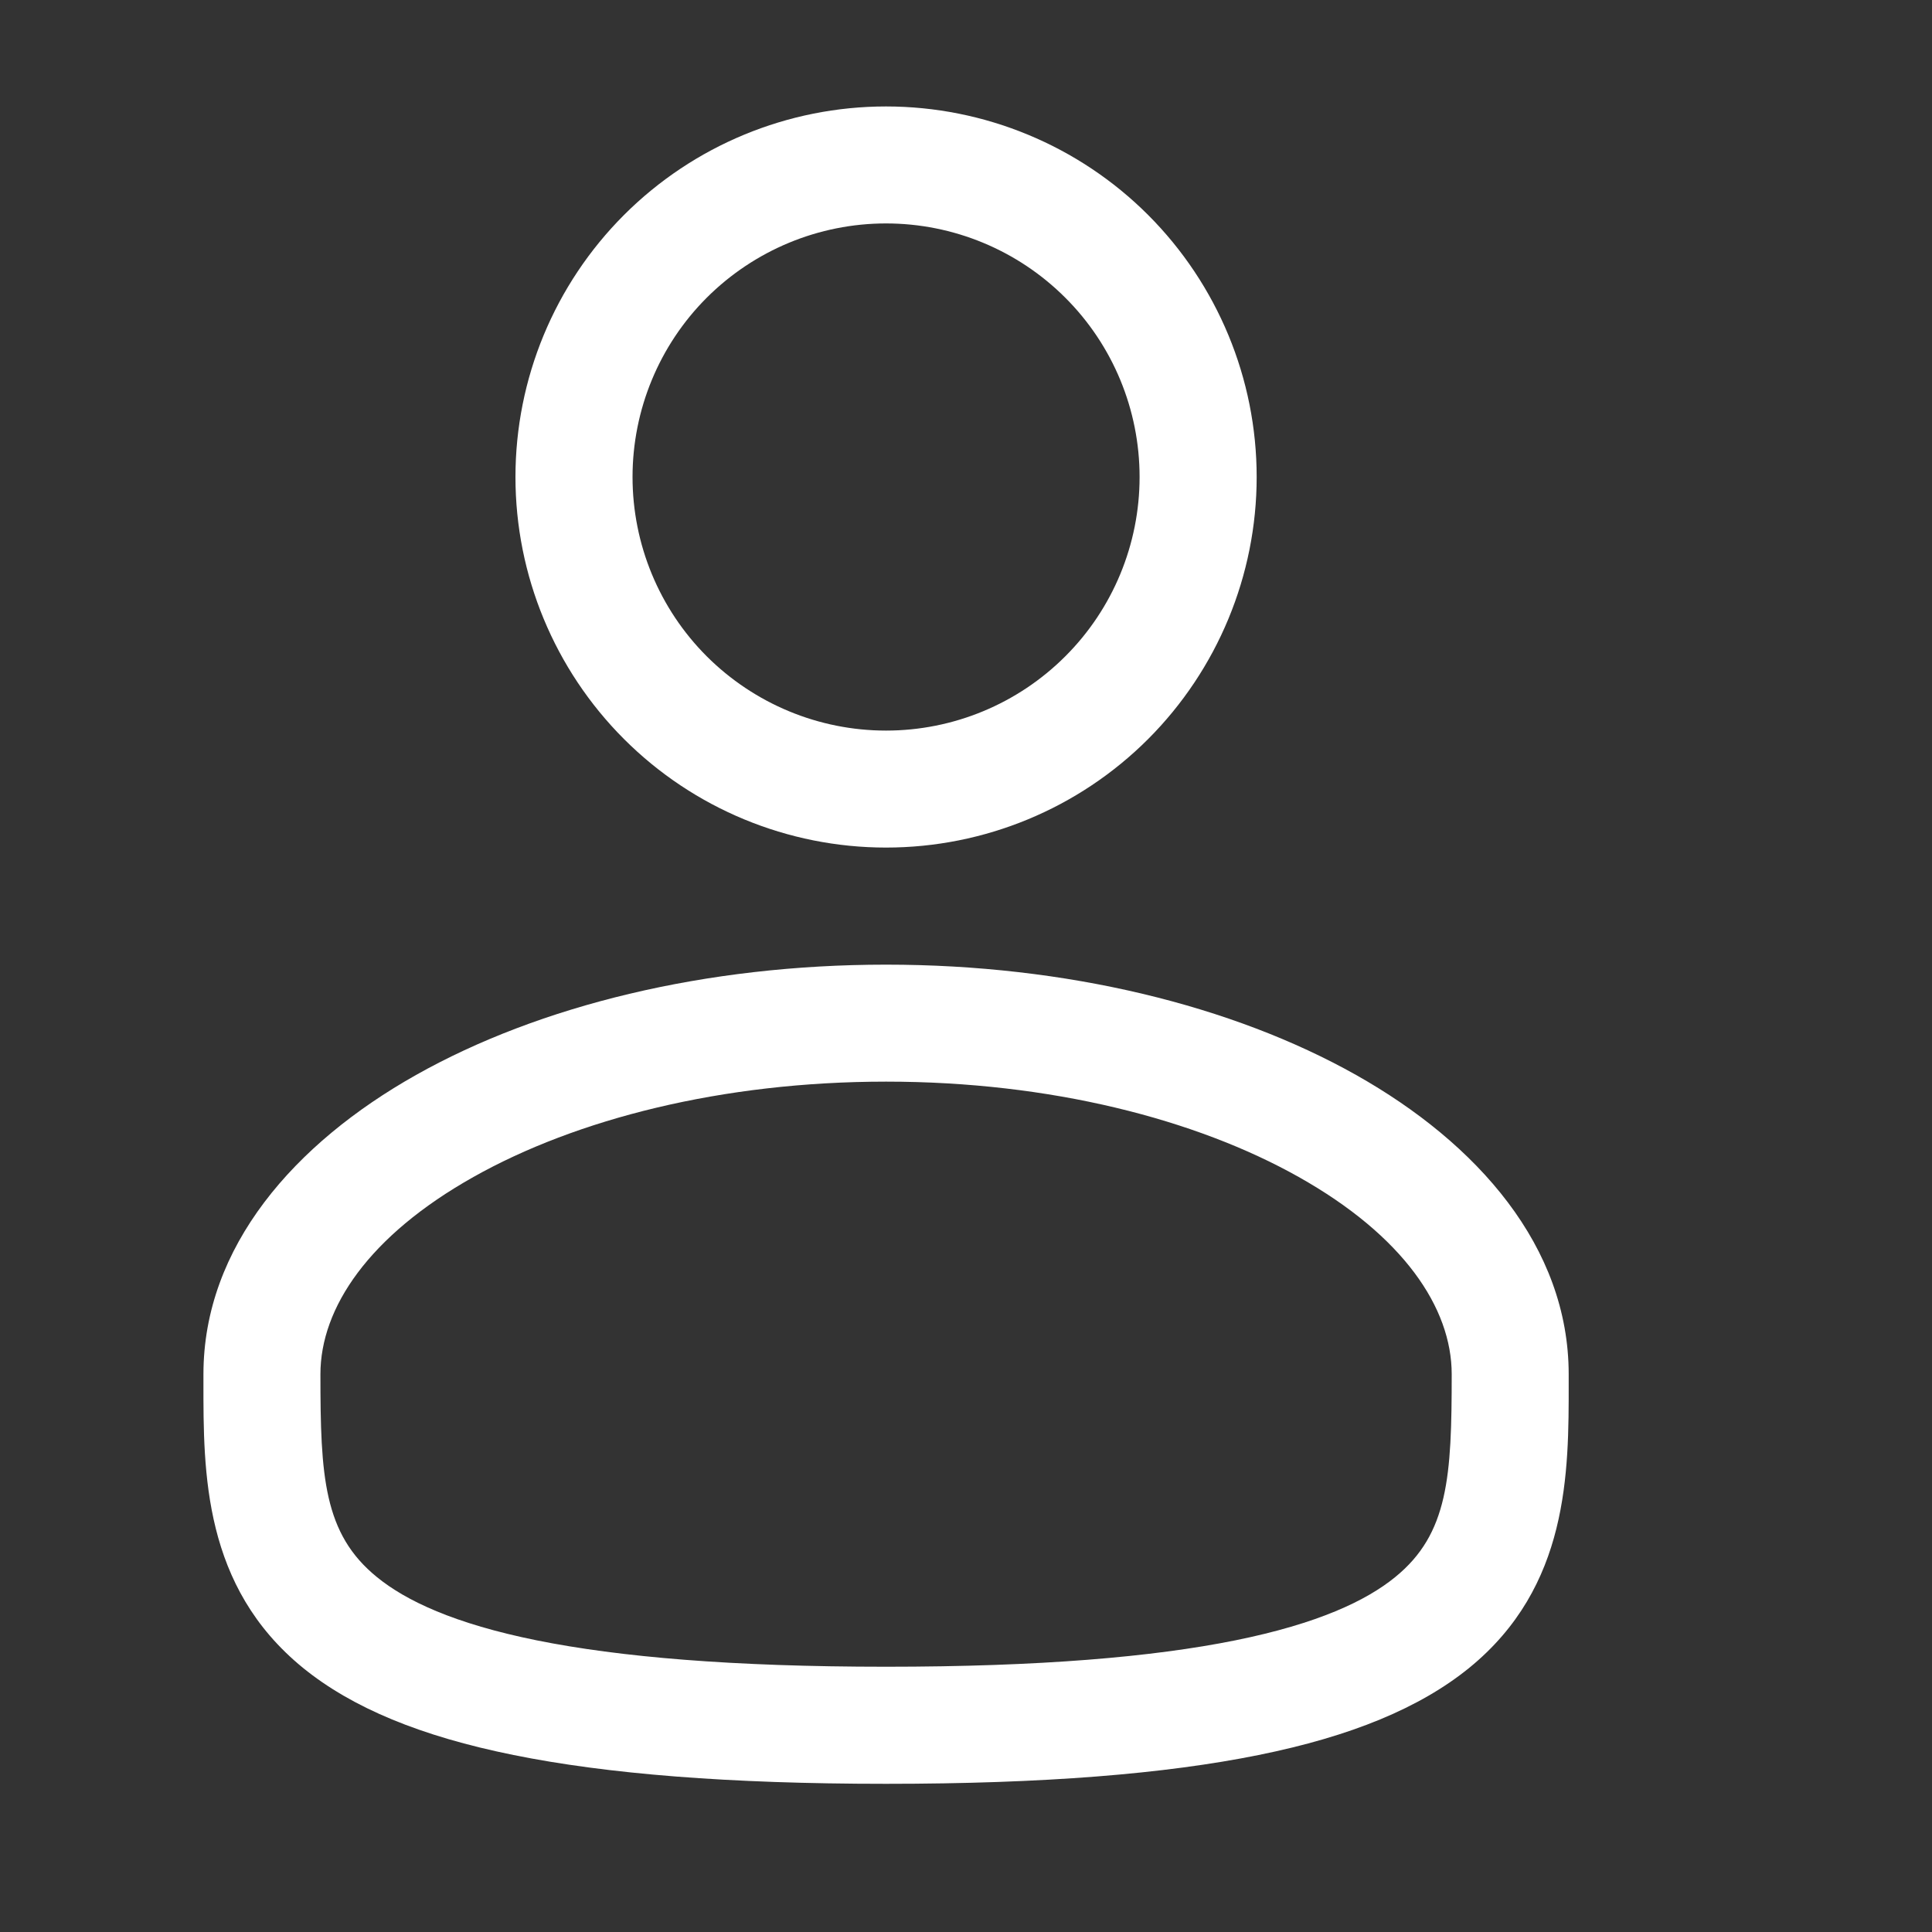 <svg width="20" height="20" viewBox="0 0 20 20" fill="none" xmlns="http://www.w3.org/2000/svg">
<rect x="0" y="0" width="20" height="20" fill="#333333" stroke="none"/>
<path fill-rule="evenodd" clip-rule="evenodd" d="M9.172 1.102C8.155 1.102 7.179 1.506 6.46 2.225C5.74 2.945 5.336 3.92 5.336 4.938C5.336 5.955 5.74 6.931 6.46 7.651C7.179 8.37 8.155 8.774 9.172 8.774C10.19 8.774 11.166 8.37 11.885 7.651C12.604 6.931 13.009 5.955 13.009 4.938C13.009 3.92 12.604 2.945 11.885 2.225C11.166 1.506 10.19 1.102 9.172 1.102ZM6.548 4.938C6.548 4.242 6.824 3.574 7.316 3.082C7.809 2.59 8.476 2.313 9.172 2.313C9.869 2.313 10.536 2.59 11.028 3.082C11.521 3.574 11.797 4.242 11.797 4.938C11.797 5.634 11.521 6.302 11.028 6.794C10.536 7.286 9.869 7.563 9.172 7.563C8.476 7.563 7.809 7.286 7.316 6.794C6.824 6.302 6.548 5.634 6.548 4.938ZM9.172 9.986C7.304 9.986 5.582 10.41 4.307 11.128C3.05 11.835 2.106 12.906 2.106 14.226V14.308C2.105 15.247 2.104 16.424 3.137 17.266C3.645 17.679 4.356 17.974 5.317 18.168C6.28 18.363 7.536 18.466 9.172 18.466C10.809 18.466 12.064 18.363 13.028 18.168C13.989 17.974 14.7 17.679 15.209 17.266C16.242 16.424 16.24 15.247 16.239 14.308V14.226C16.239 12.906 15.294 11.835 14.038 11.128C12.762 10.41 11.041 9.986 9.172 9.986ZM3.317 14.226C3.317 13.538 3.819 12.792 4.901 12.184C5.964 11.586 7.472 11.197 9.173 11.197C10.873 11.197 12.381 11.586 13.444 12.184C14.526 12.792 15.028 13.538 15.028 14.226C15.028 15.282 14.995 15.877 14.443 16.326C14.144 16.57 13.643 16.808 12.787 16.981C11.934 17.153 10.767 17.254 9.172 17.254C7.578 17.254 6.41 17.153 5.557 16.981C4.701 16.808 4.201 16.57 3.902 16.326C3.349 15.877 3.317 15.282 3.317 14.226Z" fill="white"/>
</svg>
